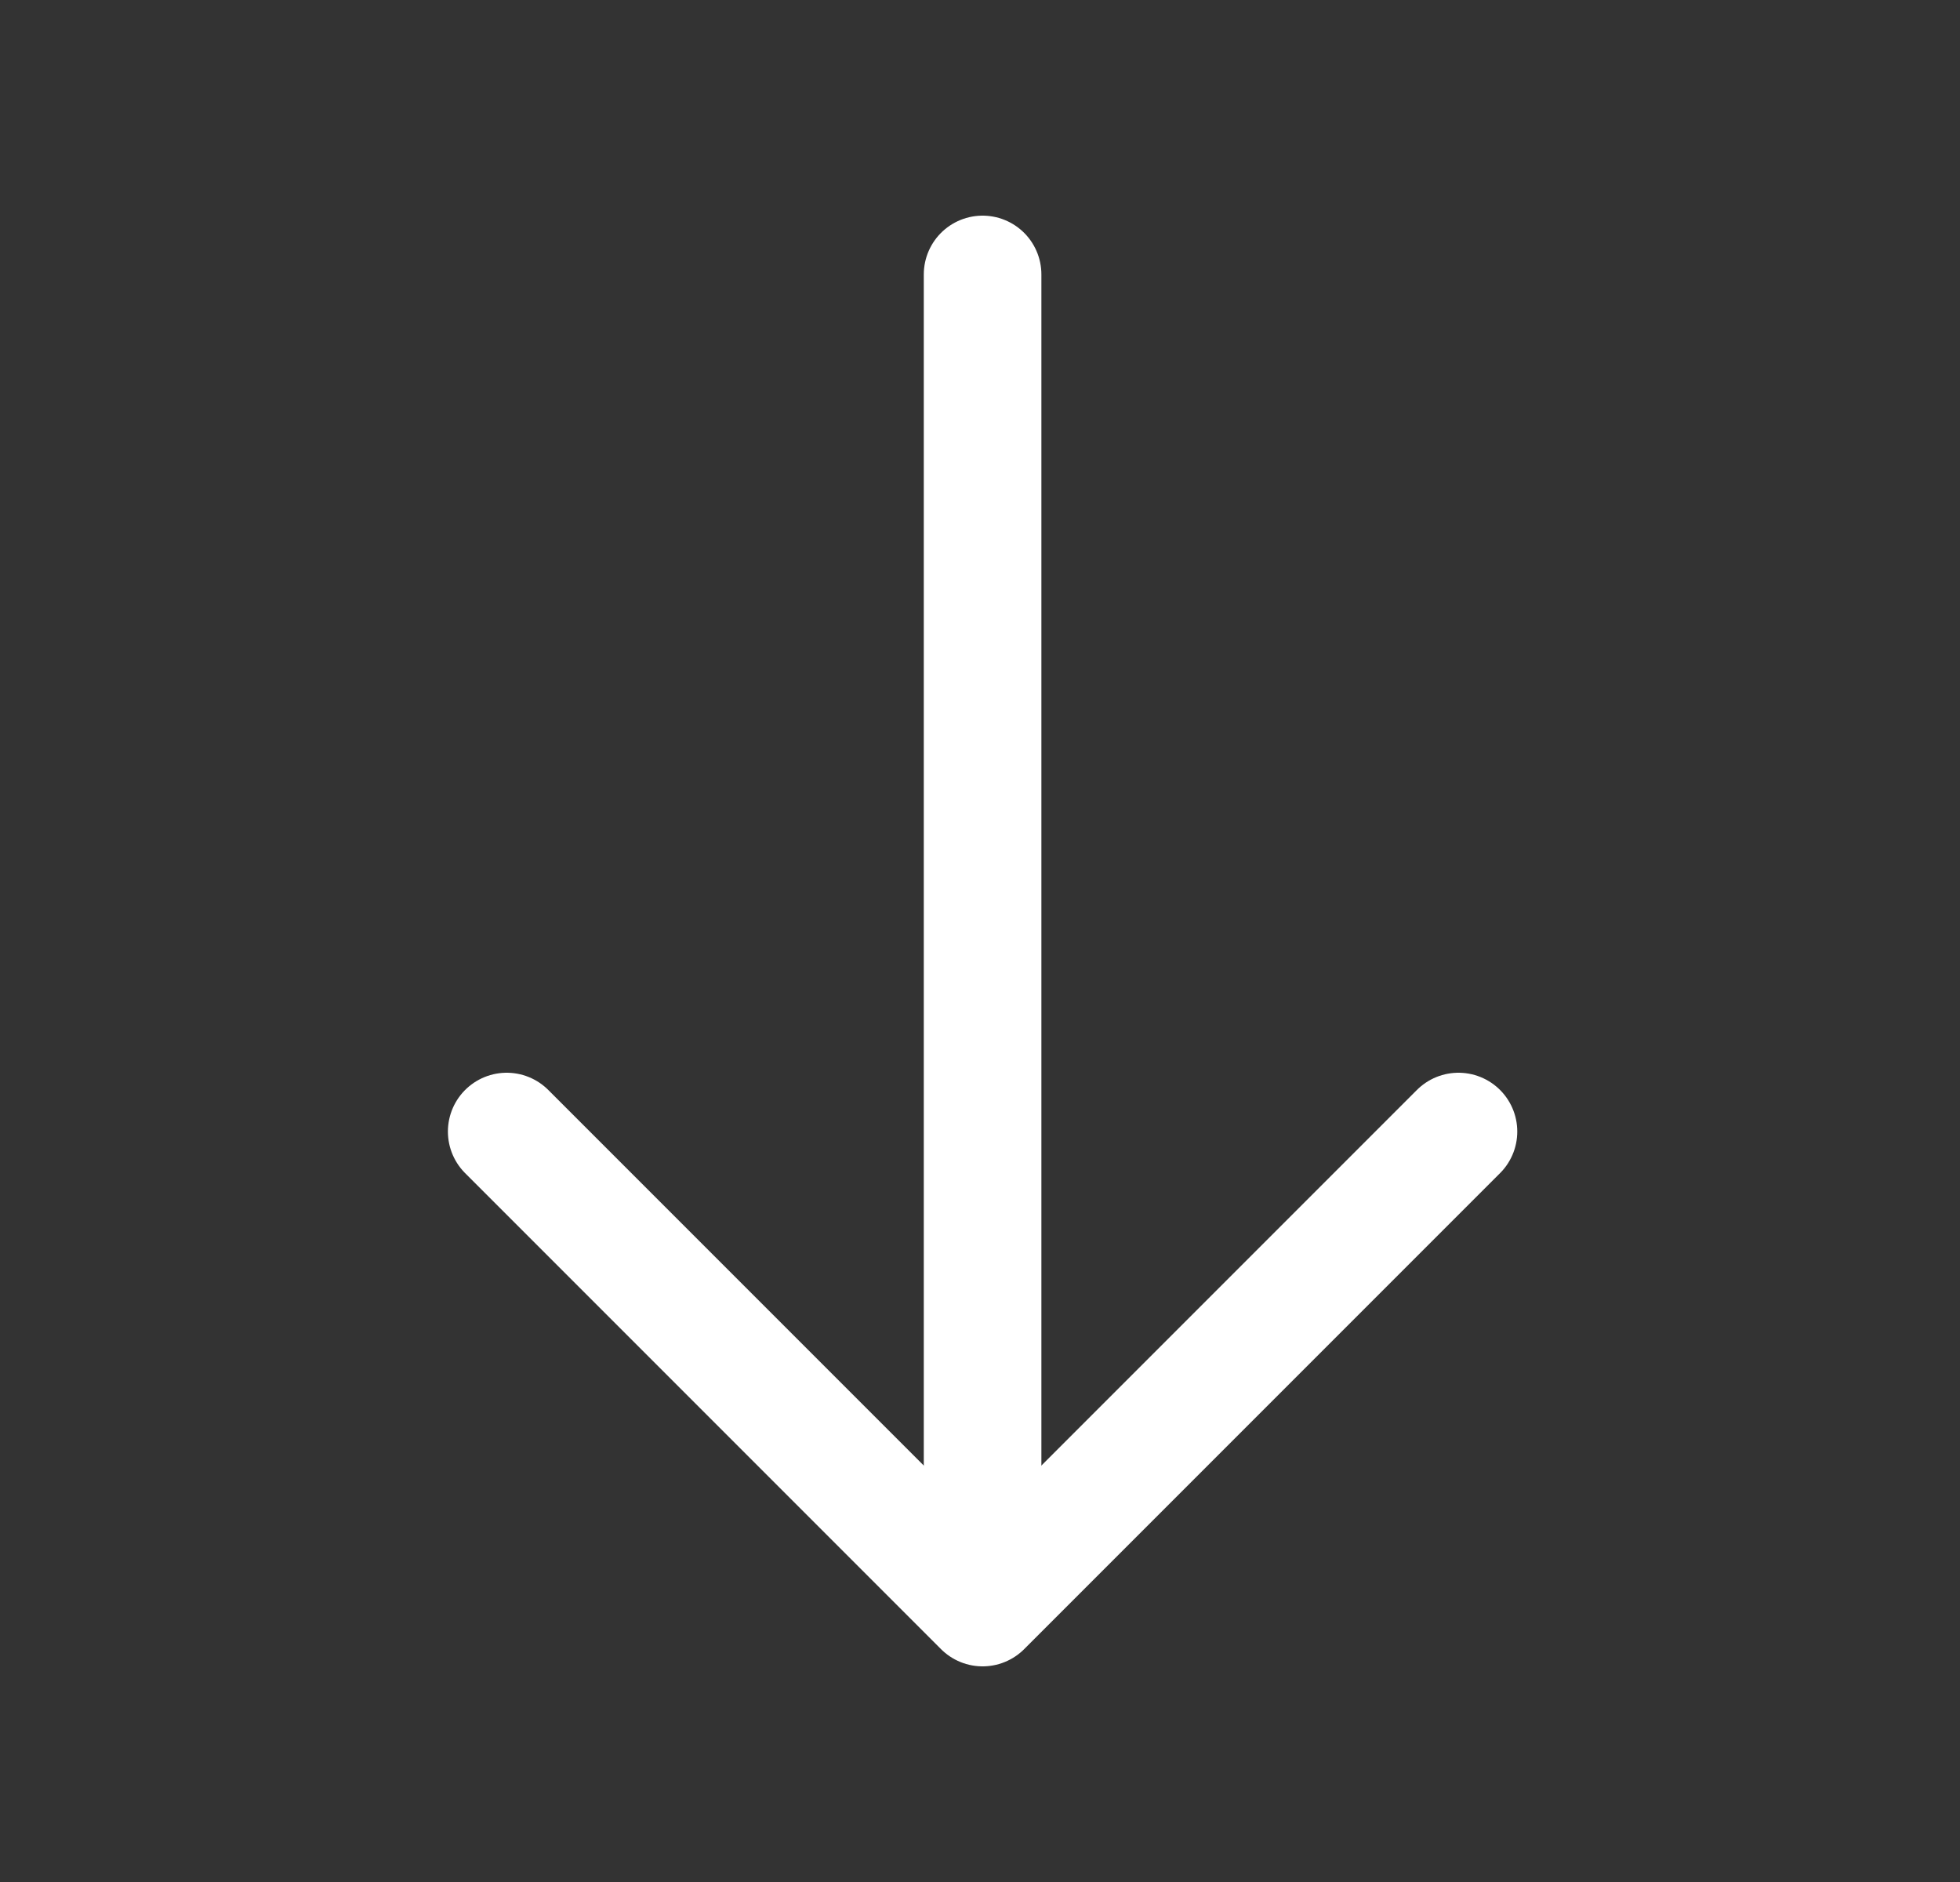 <svg width="25" height="24" viewBox="0 0 25 24" fill="none" xmlns="http://www.w3.org/2000/svg">
<rect x="0" y="0" width="25" height="24" fill="#333333" stroke="none"/>
<path d="M18.603 14.43L12.533 20.5L6.463 14.43" stroke="white" stroke-width="1.5" stroke-miterlimit="10" stroke-linecap="round" stroke-linejoin="round"/>
<path d="M12.533 3.5V20.33" stroke="white" stroke-width="1.5" stroke-miterlimit="10" stroke-linecap="round" stroke-linejoin="round"/>
</svg>
